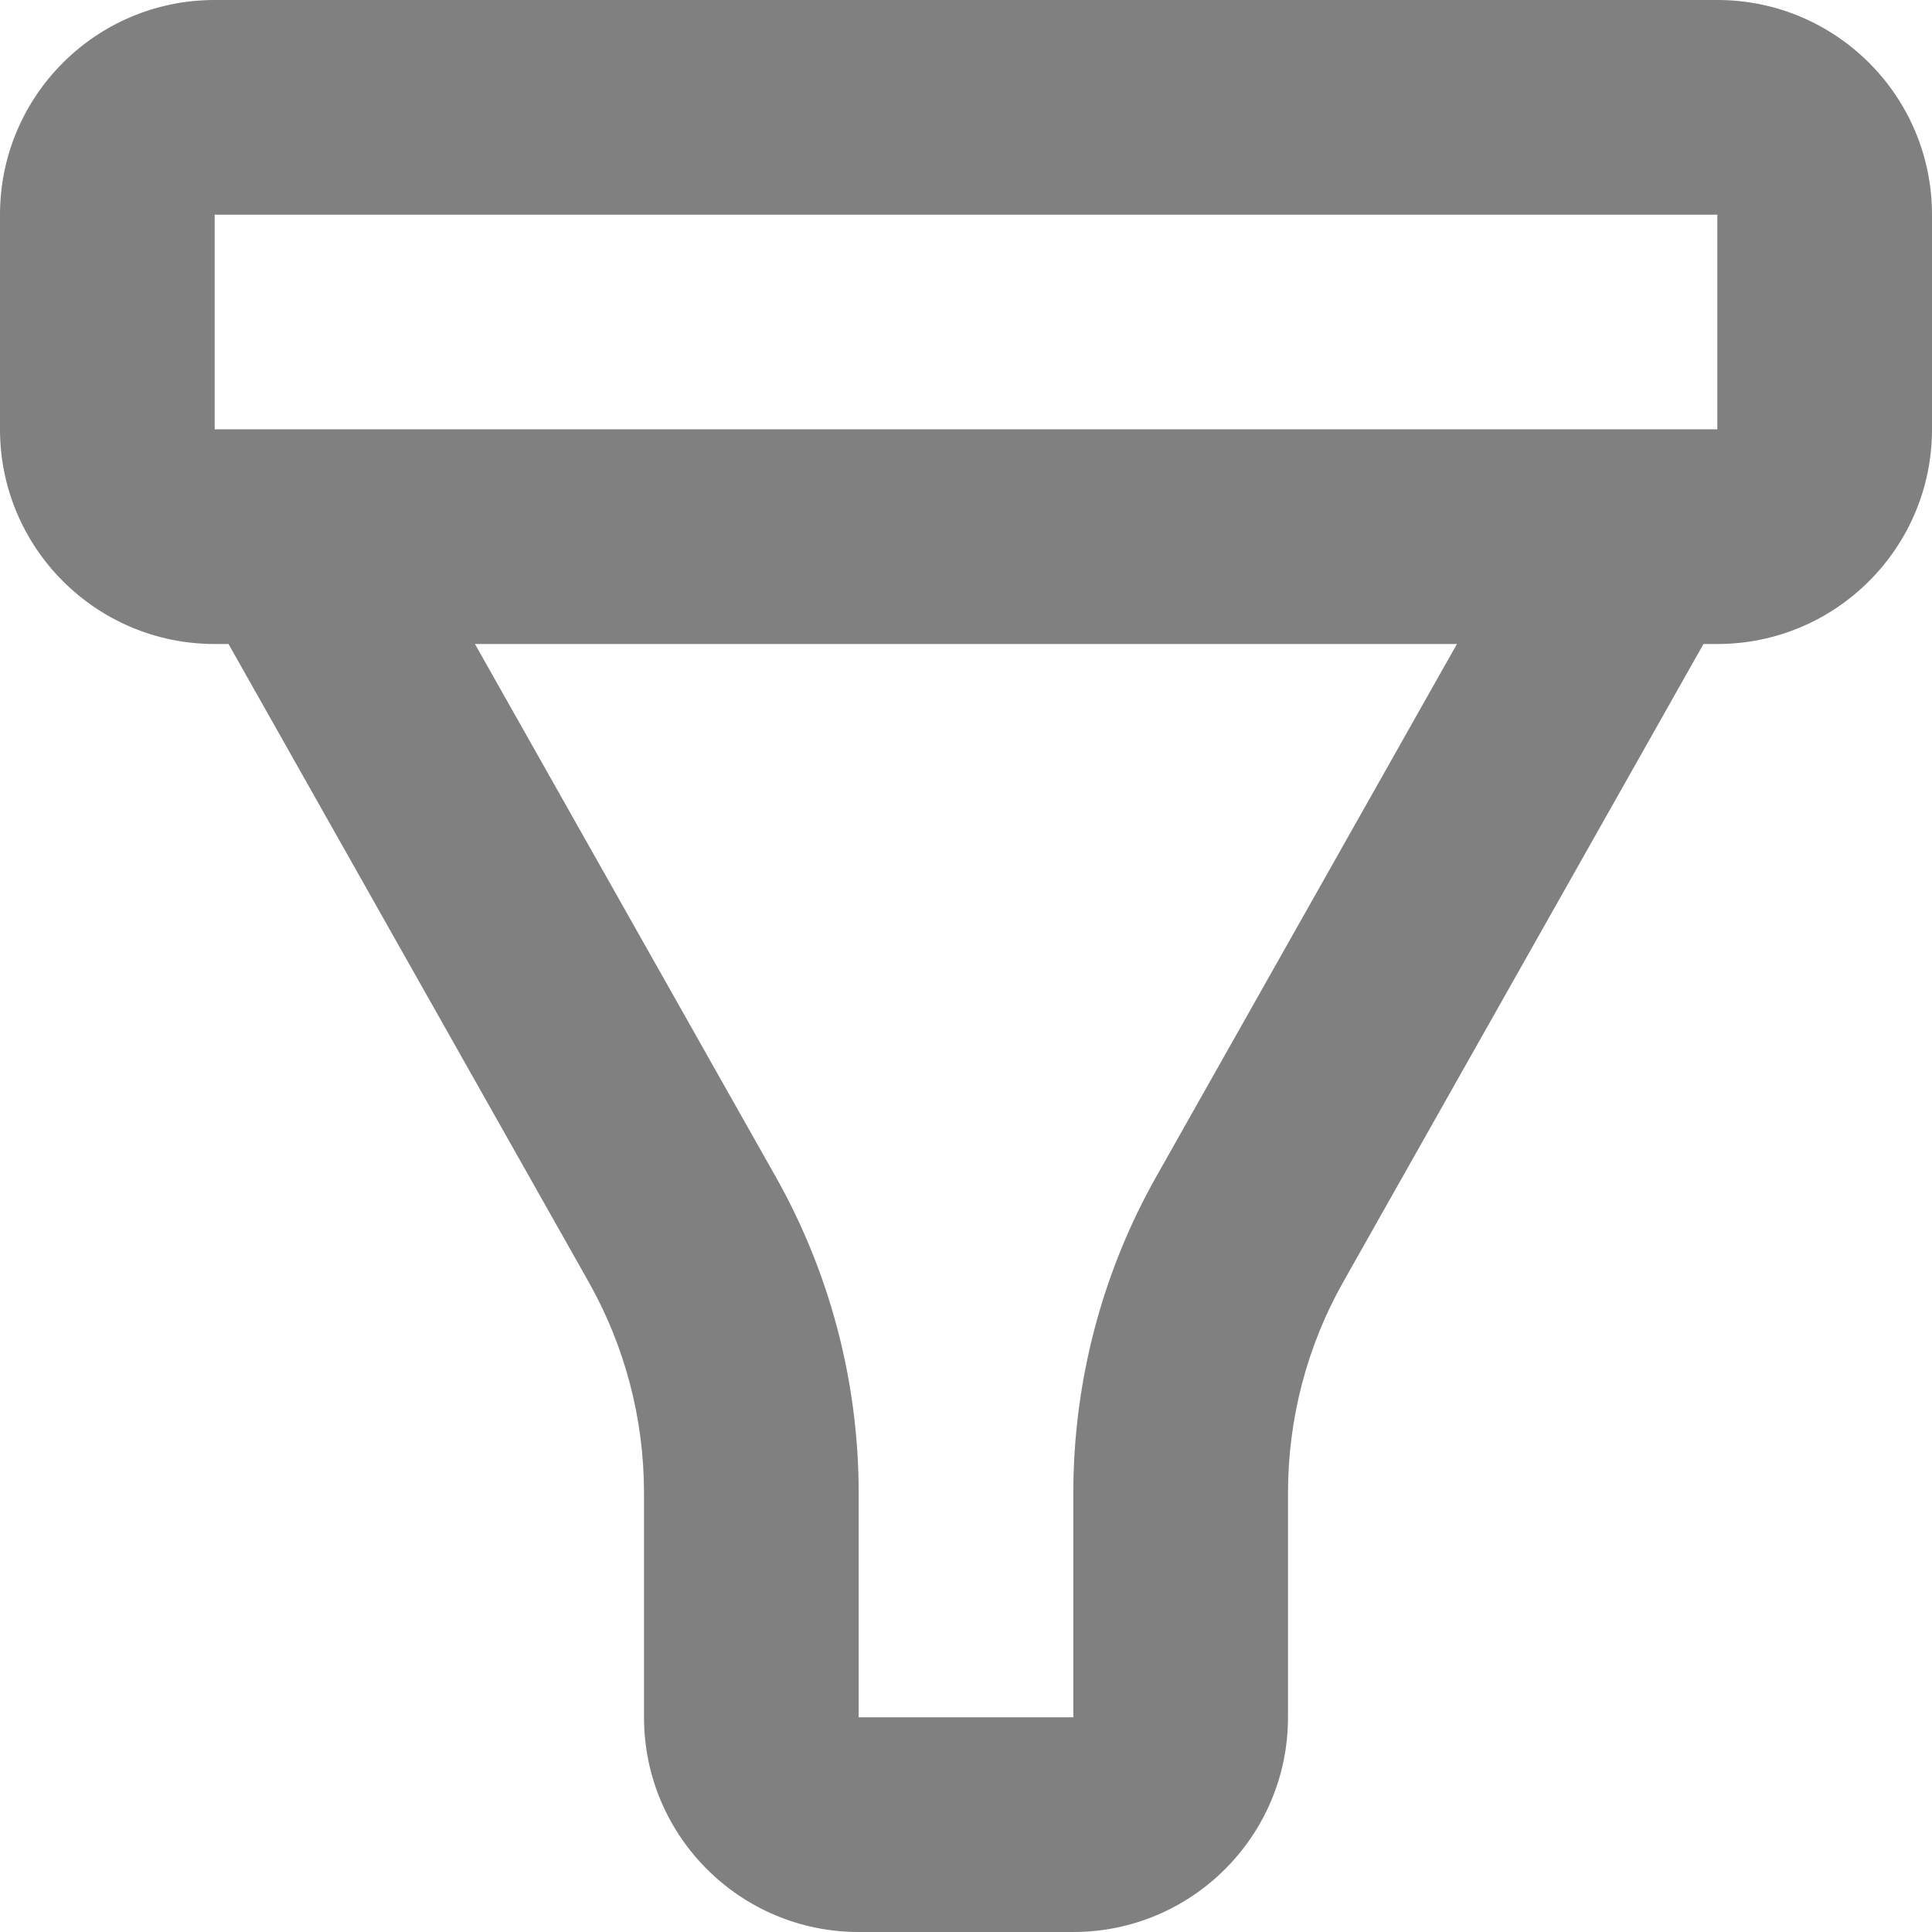 <?xml version="1.0" encoding="UTF-8"?>
<svg width="18px" height="18px" viewBox="0 0 18 18" version="1.1" xmlns="http://www.w3.org/2000/svg" xmlns:xlink="http://www.w3.org/1999/xlink">
    <!-- Generator: Sketch 63.1 (92452) - https://sketch.com -->
    <title>Filter</title>
    <desc>Created with Sketch.</desc>
    <g id="Design-System" stroke="none" stroke-width="1" fill="none" fill-rule="evenodd">
        <g id="Icons" transform="translate(-63, -754)">
            <g id="Filter" transform="translate(60, 751)">
                <rect id="Rectangle-Copy-47" x="0" y="0" width="24" height="24"></rect>
                <path d="M13.775,13.958 C13.267,14.856 13,15.876 13,16.908 L13,19 L11,19 L11,16.908 C11,15.876 10.732,14.856 10.224,13.958 L7.425,9 L16.574,9 L13.775,13.958 Z M5,7 L19,7 L19,5 L5,5 L5,7 Z M19,3 L5,3 C3.895,3 3,3.895 3,5 L3,7 C3,8.104 3.895,9 5,9 L5.129,9 L8.483,14.941 C8.822,15.541 9,16.219 9,16.908 L9,19 C9,20.104 9.895,21 11,21 L13,21 C14.104,21 15,20.104 15,19 L15,16.908 C15,16.219 15.177,15.541 15.516,14.941 L18.871,9 L19,9 C20.104,9 21,8.104 21,7 L21,5 C21,3.895 20.104,3 19,3 L19,3 Z" id="Fill-1" fill="#808080"></path>
            </g>
        </g>
    </g>
</svg>